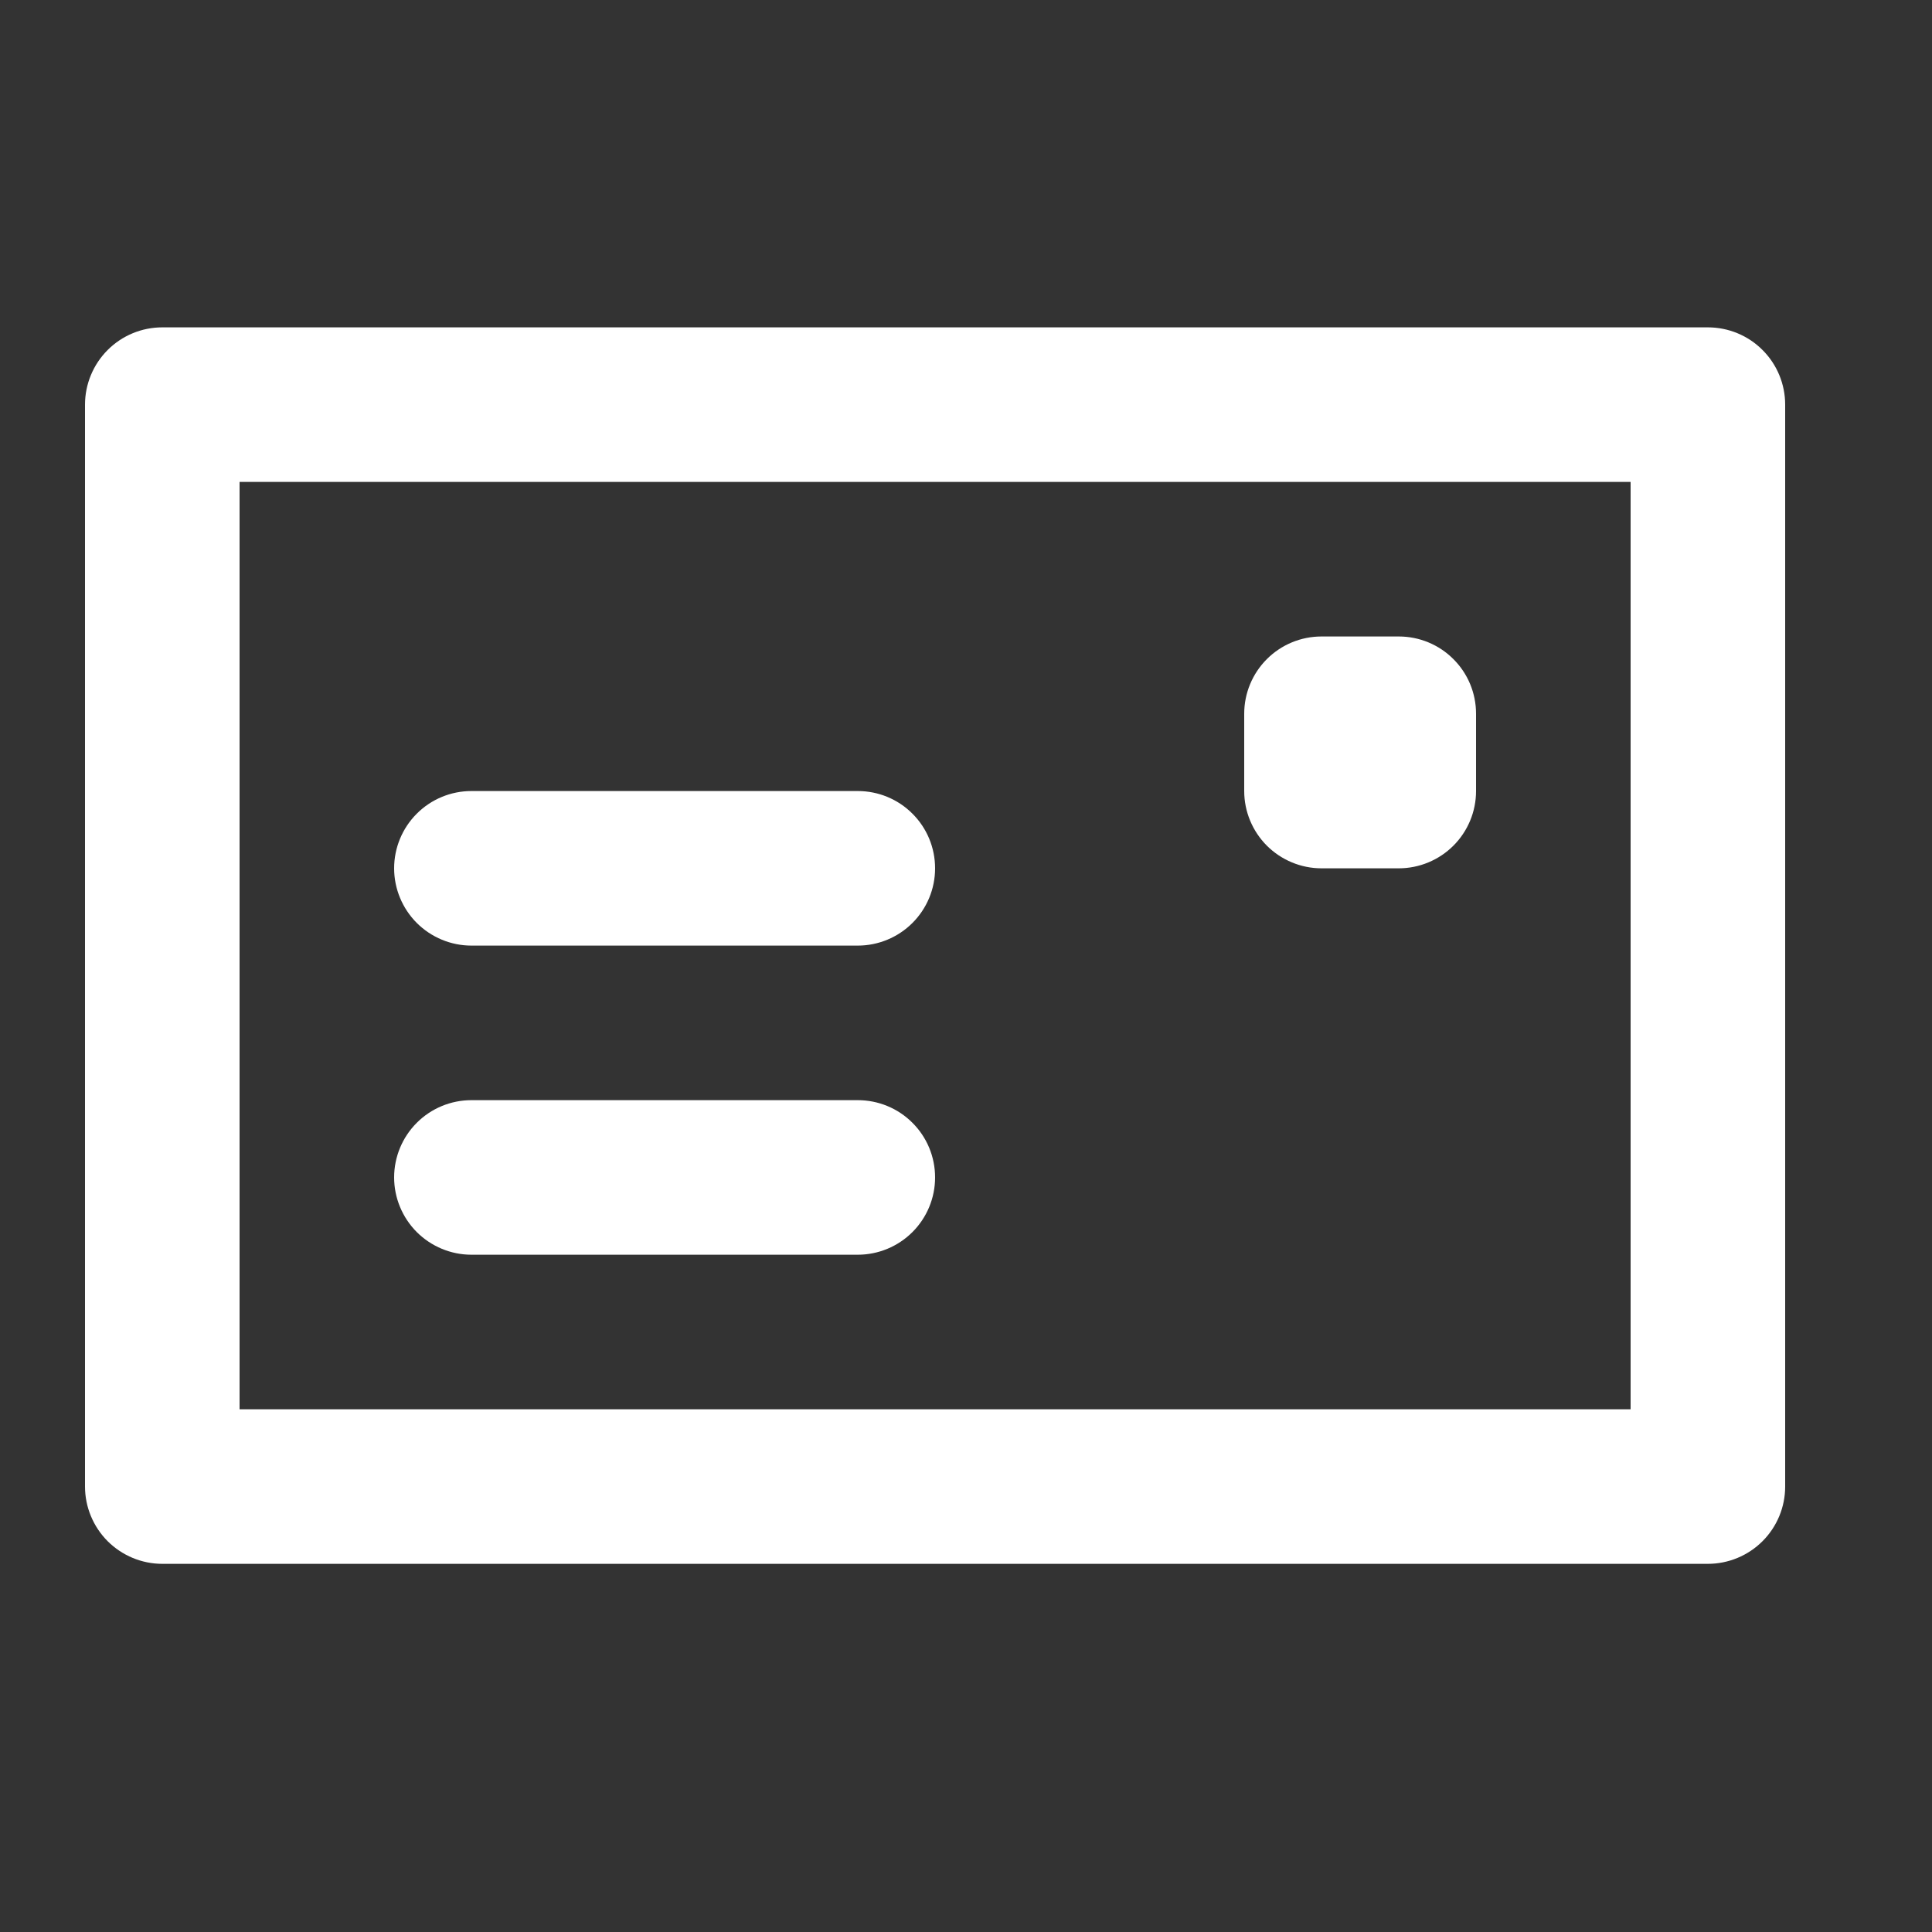 <svg width="25" height="25" viewBox="0 0 25 25" fill="none" xmlns="http://www.w3.org/2000/svg">
<rect x="0" y="0" width="25" height="25" fill="#333333" stroke="none"/>
<path d="M17.1 11.236H18.1C18.365 11.236 18.62 11.13 18.807 10.943C18.995 10.755 19.1 10.501 19.1 10.236V9.236C19.1 8.97 18.995 8.716 18.807 8.529C18.62 8.341 18.365 8.236 18.1 8.236H17.1C16.835 8.236 16.581 8.341 16.393 8.529C16.206 8.716 16.1 8.97 16.1 9.236V10.236C16.1 10.501 16.206 10.755 16.393 10.943C16.581 11.13 16.835 11.236 17.1 11.236ZM6.1 12.236H11.1C11.365 12.236 11.62 12.13 11.807 11.943C11.995 11.755 12.1 11.501 12.1 11.236C12.1 10.97 11.995 10.716 11.807 10.529C11.62 10.341 11.365 10.236 11.1 10.236H6.1C5.835 10.236 5.581 10.341 5.393 10.529C5.206 10.716 5.1 10.97 5.1 11.236C5.1 11.501 5.206 11.755 5.393 11.943C5.581 12.13 5.835 12.236 6.1 12.236ZM22.1 4.236H2.1C1.835 4.236 1.581 4.341 1.393 4.529C1.206 4.716 1.1 4.971 1.1 5.236V19.236C1.1 19.501 1.206 19.755 1.393 19.943C1.581 20.13 1.835 20.236 2.1 20.236H22.1C22.365 20.236 22.62 20.13 22.807 19.943C22.995 19.755 23.1 19.501 23.1 19.236V5.236C23.1 4.971 22.995 4.716 22.807 4.529C22.62 4.341 22.365 4.236 22.1 4.236ZM21.1 18.236H3.1V6.236H21.1V18.236ZM6.1 16.236H11.1C11.365 16.236 11.62 16.13 11.807 15.943C11.995 15.755 12.1 15.501 12.1 15.236C12.1 14.97 11.995 14.716 11.807 14.529C11.62 14.341 11.365 14.236 11.1 14.236H6.1C5.835 14.236 5.581 14.341 5.393 14.529C5.206 14.716 5.1 14.97 5.1 15.236C5.1 15.501 5.206 15.755 5.393 15.943C5.581 16.13 5.835 16.236 6.1 16.236Z" fill="white"/>
</svg>
